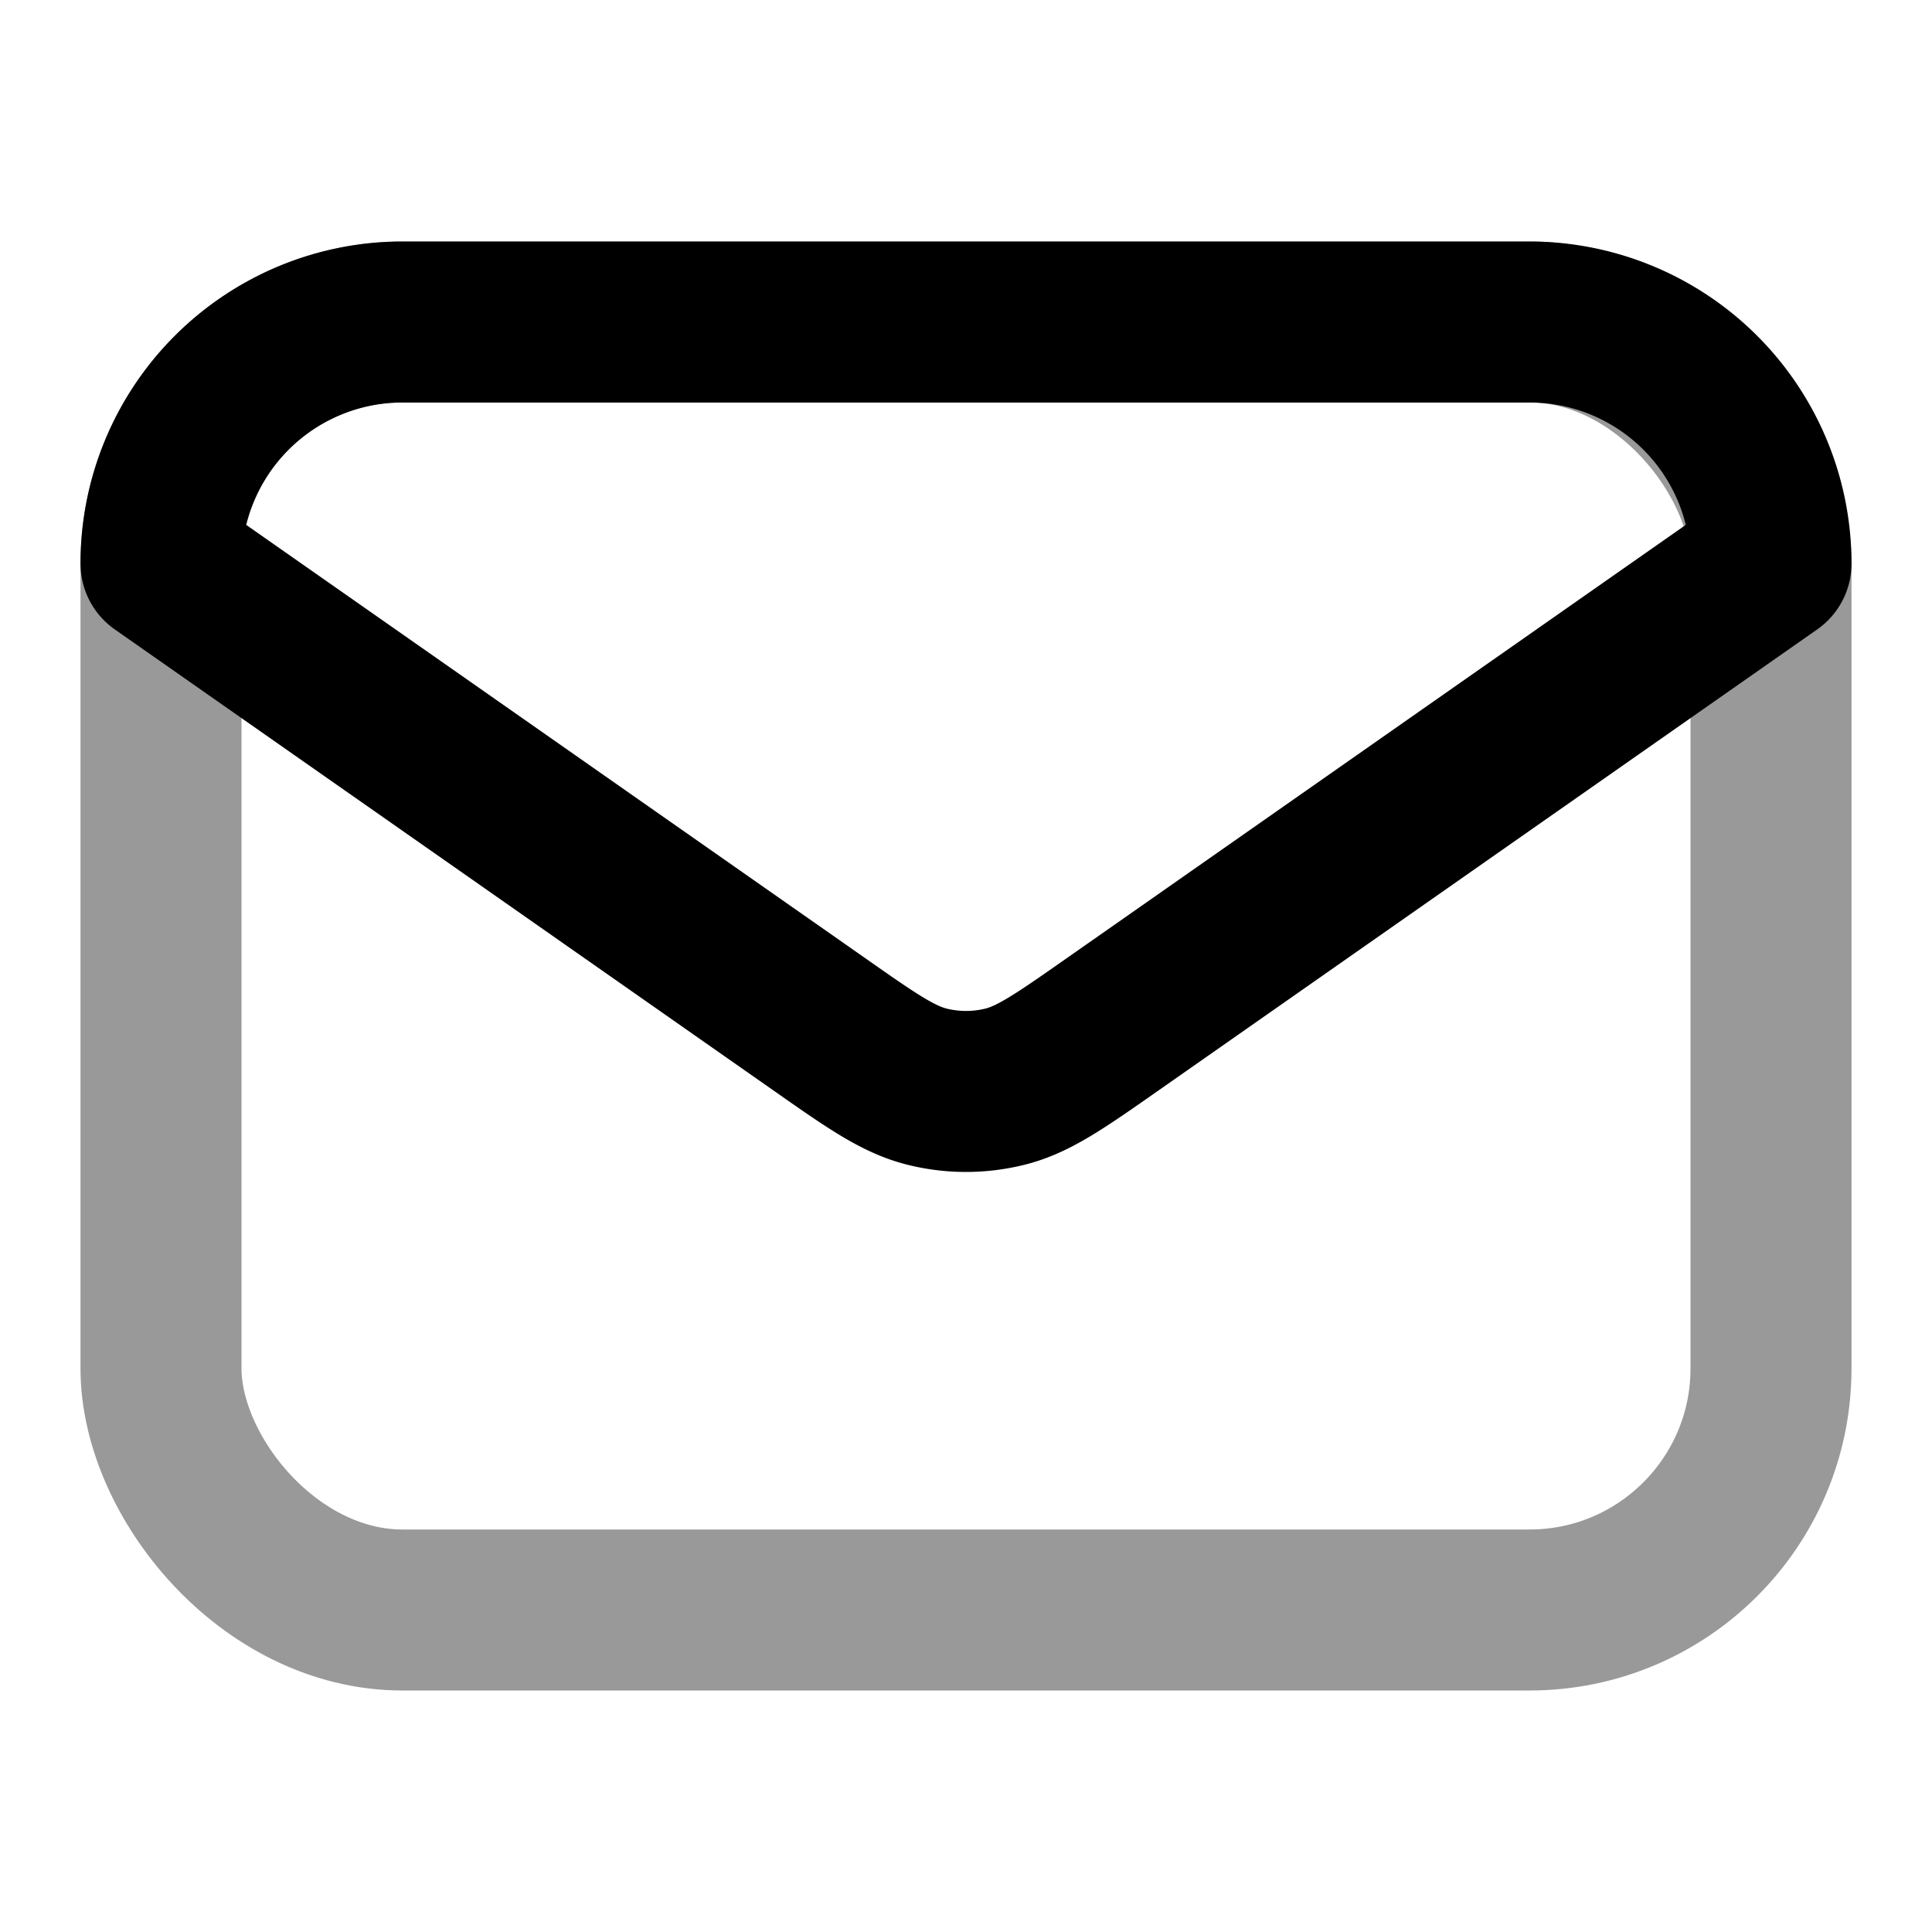 <svg fill="none" xmlns="http://www.w3.org/2000/svg" viewBox="0 0 24 24"><rect opacity=".4" x="2" y="4" width="20" height="16" rx="3" stroke="currentColor" stroke-width="2" stroke-linecap="round" stroke-linejoin="round"/><path d="M13.835 12.715c-.661.463-.992.695-1.351.784a2 2 0 0 1-.968 0c-.36-.09-.69-.32-1.351-.784L2 7a3 3 0 0 1 3-3h14a3 3 0 0 1 3 3l-8.165 5.715Z" stroke="currentColor" stroke-width="2" stroke-linecap="round" stroke-linejoin="round"/></svg>